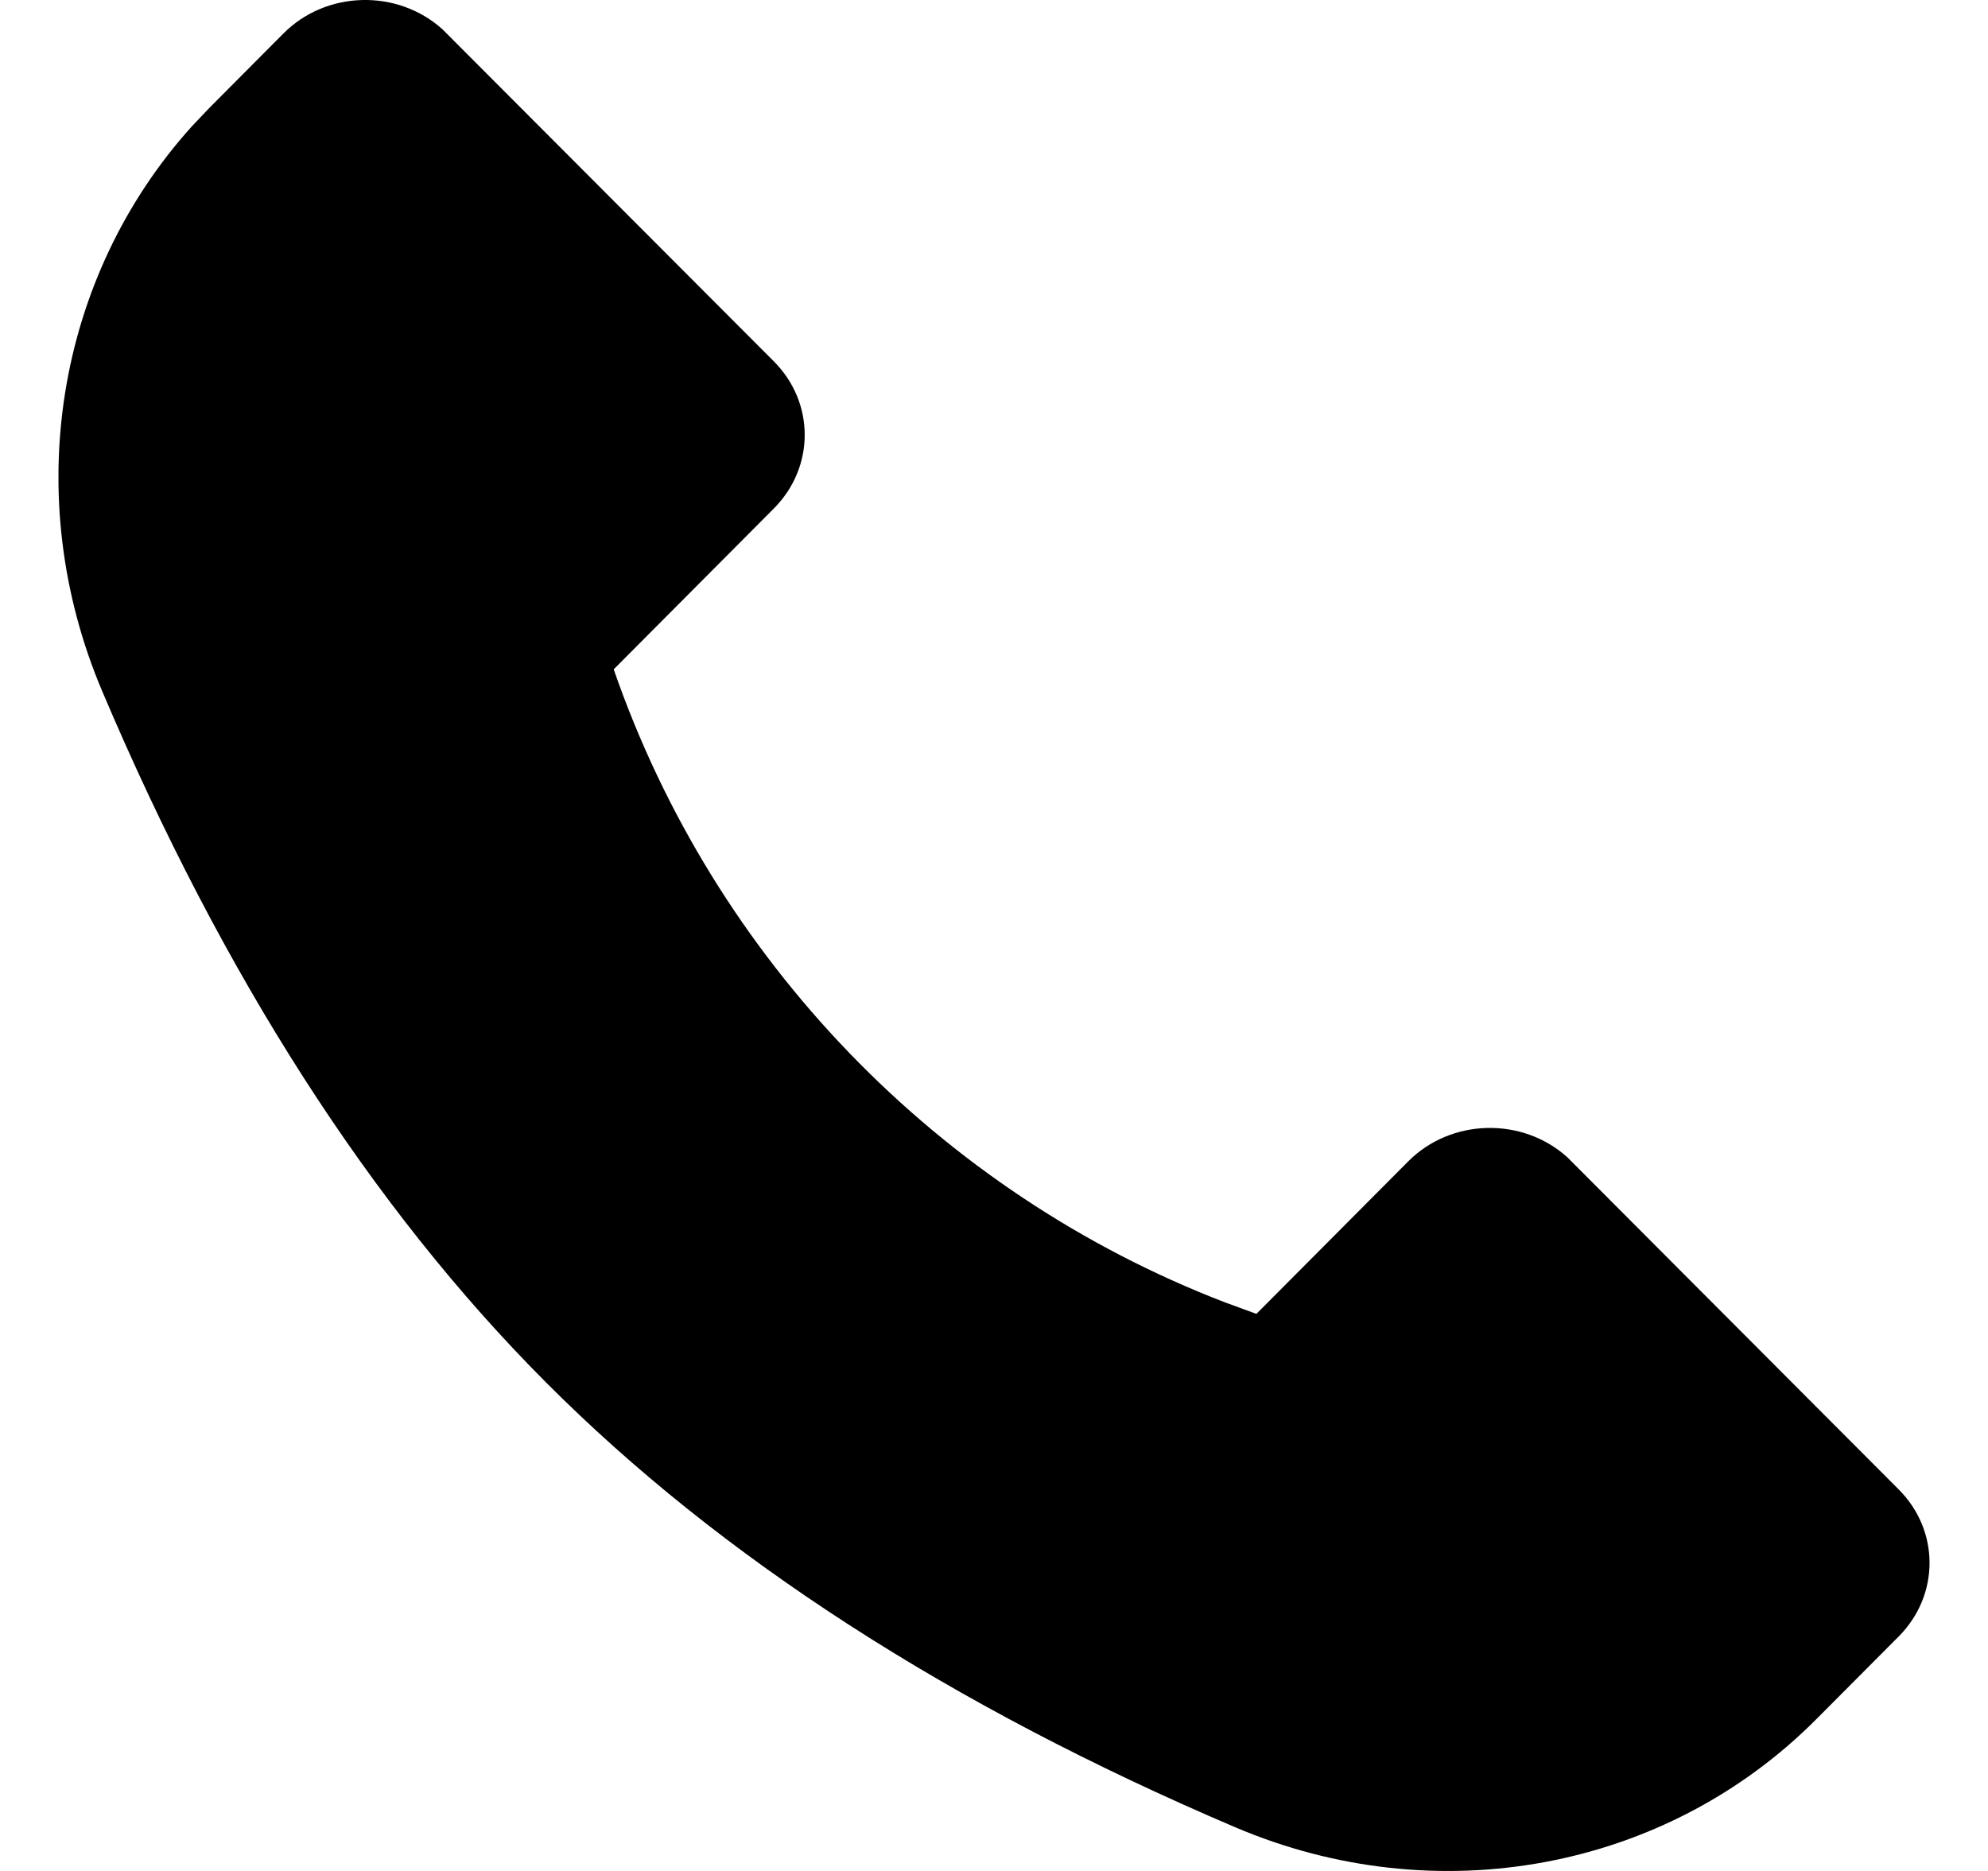 <svg width="17" height="16" viewBox="0 0 17 16" fill="none" xmlns="http://www.w3.org/2000/svg">
    <g clip-path="url(#clip0_15_278)">
        <path fill-rule="evenodd" clip-rule="evenodd"
              d="M6.618 3.091L3.783 0.25C3.397 -0.097 2.789 -0.081 2.424 0.286L1.791 0.922L1.641 1.08C0.476 2.372 0.171 4.253 0.874 5.911C1.91 8.354 3.175 10.324 4.669 11.822C6.163 13.321 8.127 14.588 10.562 15.626C12.284 16.36 14.245 15.995 15.532 14.702L16.237 13.994C16.588 13.641 16.588 13.089 16.236 12.737L13.402 9.896C13.016 9.549 12.408 9.565 12.043 9.931L10.744 11.236L10.471 11.136C8.032 10.196 6.108 8.209 5.248 5.724L6.618 4.348C6.969 3.995 6.969 3.443 6.618 3.091Z"
              fill="black"/>
    </g>
    <defs>
        <clipPath id="clip0_15_278">
            <rect width="16" height="16" fill="white" transform="translate(0.5)"/>
        </clipPath>
    </defs>
</svg>
